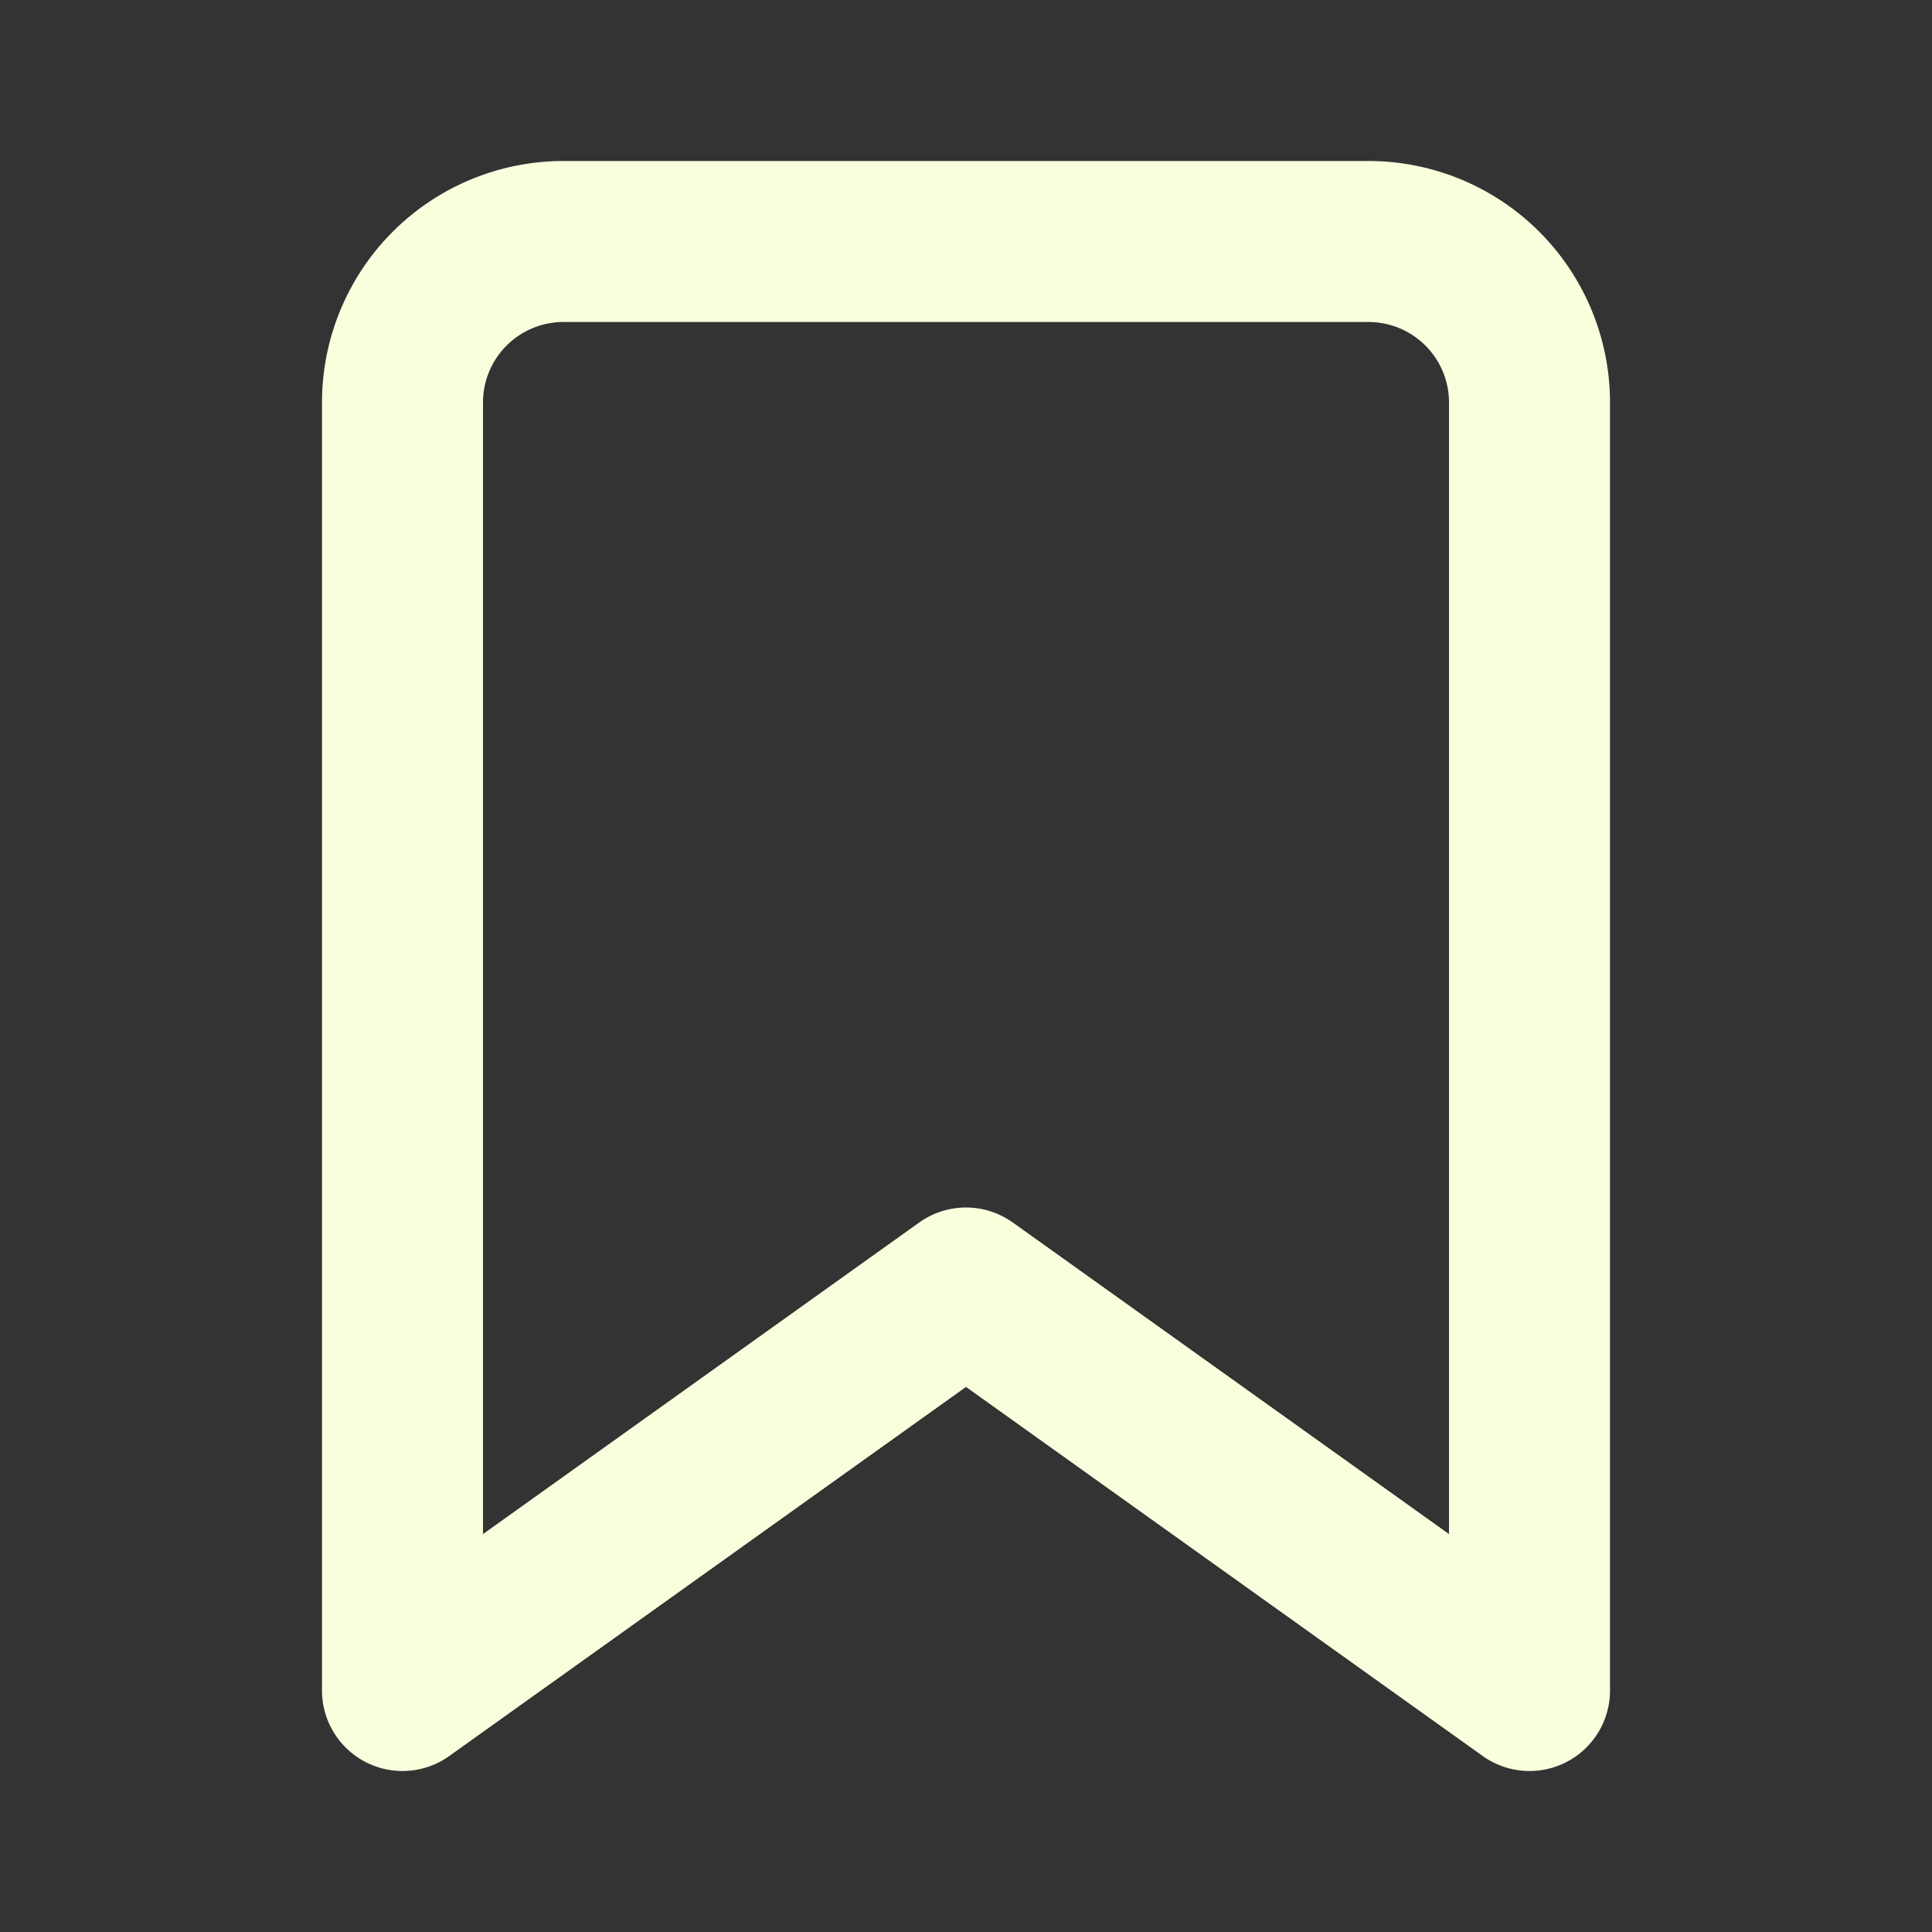 <svg xmlns="http://www.w3.org/2000/svg" width="24" height="24" viewBox="0 0 24 24" fill="none" stroke="#F7FFDD" stroke-width="2" stroke-linecap="round" stroke-linejoin="round" class="feather feather-bookmark"><rect x="0" y="0" width="24" height="24" fill="#333333" stroke="none"/><path d="M19 21l-7-5-7 5V5a2 2 0 0 1 2-2h10a2 2 0 0 1 2 2z"></path></svg>